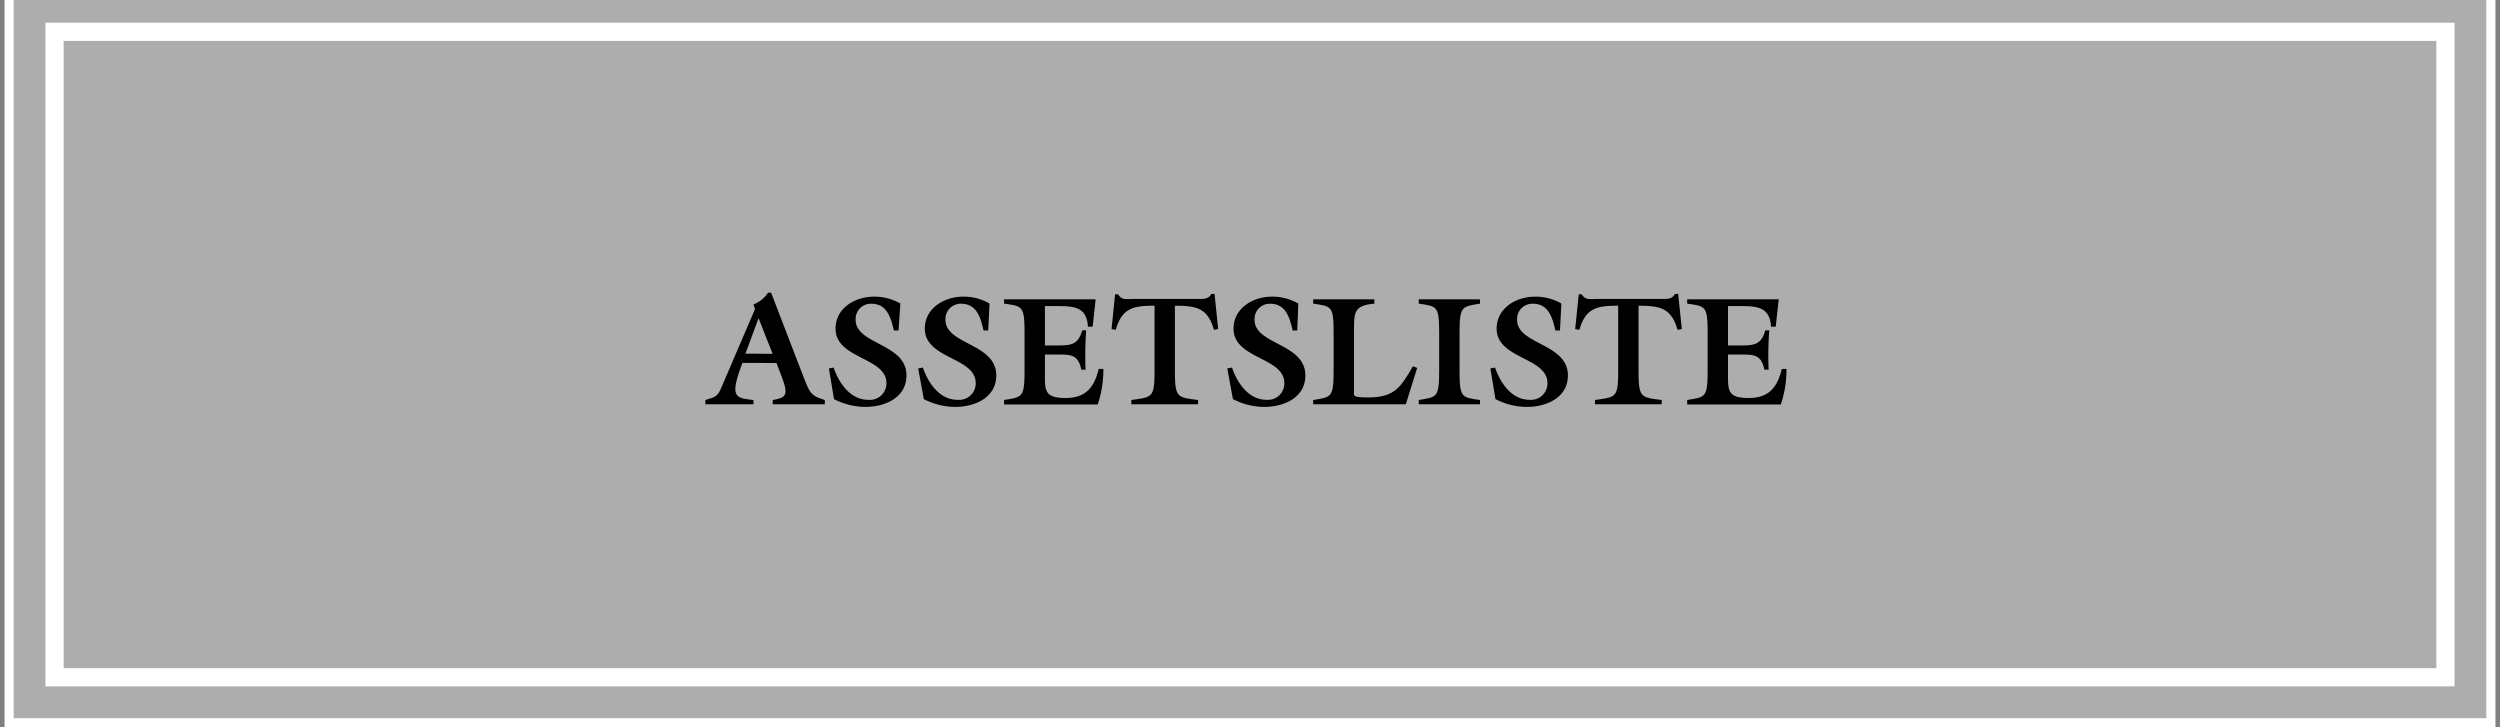 <svg id="Layer_1" data-name="Layer 1" xmlns="http://www.w3.org/2000/svg" width="275" height="80" viewBox="0 0 275 80">
  <rect x="0" y="0" width="275" height="80" fill="#808080" stroke="none"/>
  <defs>
    <style>
      .cls-1 {
        fill: #adadad;
      }

      .cls-1, .cls-2 {
        stroke: #fff;
        stroke-miterlimit: 10;
      }

      .cls-2 {
        fill: none;
        stroke-width: 2px;
      }
    </style>
  </defs>
  <rect class="cls-1" x="1" y="-0.5" width="273" height="80"/>
  <rect class="cls-2" x="6" y="3.5" width="263" height="71"/>
  <g>
    <path d="M81.66,39.92l-.31.87c-1,2.94-.32,3,1.53,3.21v.47H77.59V44c.92-.29,1.31-.32,1.7-1.23L83.05,34l-.17-.51a3.42,3.42,0,0,0,1.61-1.3h.33L88,40.46c1.1,2.79,1,3,2.73,3.54v.47H85V44c1.65-.29,1.75-.61.82-3l-.41-1.07Zm3.33-1L83.44,35,82,38.9Z"/>
    <path d="M98.84,36.35h-.51C98,35,97.6,33.41,95.85,33.41a1.68,1.68,0,0,0-1.73,1.77c0,2.75,5.59,2.56,5.59,6.12,0,2.44-2.35,3.46-4.52,3.46a7.59,7.59,0,0,1-3.45-.86l-.56-3.37.52-.1c.56,1.66,1.8,3.55,3.81,3.55a1.82,1.82,0,0,0,2-1.83c0-2.88-5.6-2.64-5.6-6,0-2.27,2.16-3.52,4.24-3.52a5.7,5.7,0,0,1,2.89.76Z"/>
    <path d="M108.7,36.35h-.51c-.32-1.39-.73-2.94-2.48-2.94A1.68,1.68,0,0,0,104,35.18c0,2.75,5.59,2.56,5.59,6.12,0,2.44-2.35,3.46-4.52,3.46a7.59,7.59,0,0,1-3.45-.86L101,40.53l.52-.1c.56,1.66,1.8,3.55,3.81,3.55a1.82,1.82,0,0,0,2-1.83c0-2.88-5.6-2.64-5.6-6,0-2.27,2.16-3.52,4.24-3.52a5.64,5.64,0,0,1,2.88.76Z"/>
    <path d="M114.94,39v2.25c0,1.73,0,2.53,2.28,2.53s3.16-1.24,3.64-3.2h.51a11.85,11.85,0,0,1-.62,3.91h-10.3V44c2-.34,2.25-.22,2.25-3.3v-4c0-3.08-.22-3-2.25-3.3v-.47h10.07l-.33,3h-.52c-.12-2.23-1.63-2.26-3.49-2.26h-1.24V38h1.45c1.46,0,2.22-.11,2.65-1.66h.44a38.89,38.89,0,0,0-.07,4.32h-.47C118.6,39,117.8,39,116.32,39Z"/>
    <path d="M122.27,36.2l.39-3.83H123a.93.93,0,0,0,.66.51,4.89,4.89,0,0,0,.87,0h7.19c.61,0,1.19.08,1.53-.55h.35L134,36.2l-.47.08c-.68-2.41-1.94-2.65-4.29-2.65V40.7c0,3.08.23,3,2.55,3.3v.47h-7.34V44c2.33-.34,2.55-.22,2.55-3.3V33.63c-2.34,0-3.57.24-4.27,2.65Z"/>
    <path d="M142.7,36.35h-.51c-.32-1.39-.73-2.94-2.48-2.94A1.68,1.68,0,0,0,138,35.18c0,2.75,5.59,2.56,5.59,6.12,0,2.44-2.35,3.46-4.52,3.46a7.59,7.59,0,0,1-3.45-.86L135,40.53l.52-.1c.56,1.66,1.8,3.55,3.81,3.55a1.81,1.81,0,0,0,1.95-1.83c0-2.88-5.59-2.64-5.59-6,0-2.27,2.16-3.52,4.23-3.52a5.67,5.67,0,0,1,2.89.76Z"/>
    <path d="M154.64,44.47H144.45V44c2-.34,2.25-.22,2.25-3.3v-4c0-3.08-.22-3-2.25-3.3v-.47h6.73v.47c-2.34.21-2.24,1-2.24,3.3v6.25c0,.57-.25.77,1.55.77,2.9,0,3.57-1.09,4.93-3.43l.47.18Z"/>
    <path d="M160.55,40.7c0,3.08.22,3,2.25,3.3v.47h-6.74V44c2-.34,2.25-.22,2.25-3.3v-4c0-3.08-.22-3-2.25-3.3v-.47h6.74v.47c-2,.34-2.25.22-2.25,3.3Z"/>
    <path d="M171.6,36.35h-.51c-.32-1.39-.73-2.94-2.48-2.94a1.68,1.68,0,0,0-1.73,1.77c0,2.75,5.59,2.56,5.59,6.12,0,2.44-2.35,3.46-4.52,3.46a7.59,7.59,0,0,1-3.45-.86l-.56-3.37.52-.1c.56,1.66,1.8,3.55,3.81,3.55a1.81,1.81,0,0,0,1.95-1.83c0-2.88-5.59-2.64-5.59-6,0-2.27,2.16-3.52,4.23-3.52a5.67,5.67,0,0,1,2.89.76Z"/>
    <path d="M173.27,36.2l.39-3.83H174a.93.93,0,0,0,.66.51,4.89,4.89,0,0,0,.87,0h7.19c.61,0,1.19.08,1.53-.55h.35L185,36.2l-.47.08c-.68-2.41-1.94-2.65-4.29-2.65V40.7c0,3.08.23,3,2.55,3.3v.47h-7.34V44c2.33-.34,2.55-.22,2.55-3.3V33.63c-2.34,0-3.57.24-4.27,2.65Z"/>
    <path d="M190.08,39v2.25c0,1.73,0,2.53,2.28,2.53s3.16-1.24,3.64-3.2h.51a11.85,11.85,0,0,1-.62,3.91h-10.3V44c2-.34,2.25-.22,2.25-3.3v-4c0-3.08-.22-3-2.25-3.3v-.47h10.07l-.33,3h-.52c-.12-2.23-1.64-2.26-3.49-2.26h-1.24V38h1.45c1.46,0,2.22-.11,2.65-1.66h.44a36.6,36.6,0,0,0-.07,4.32h-.47C193.74,39,192.94,39,191.46,39Z"/>
  </g>
</svg>
